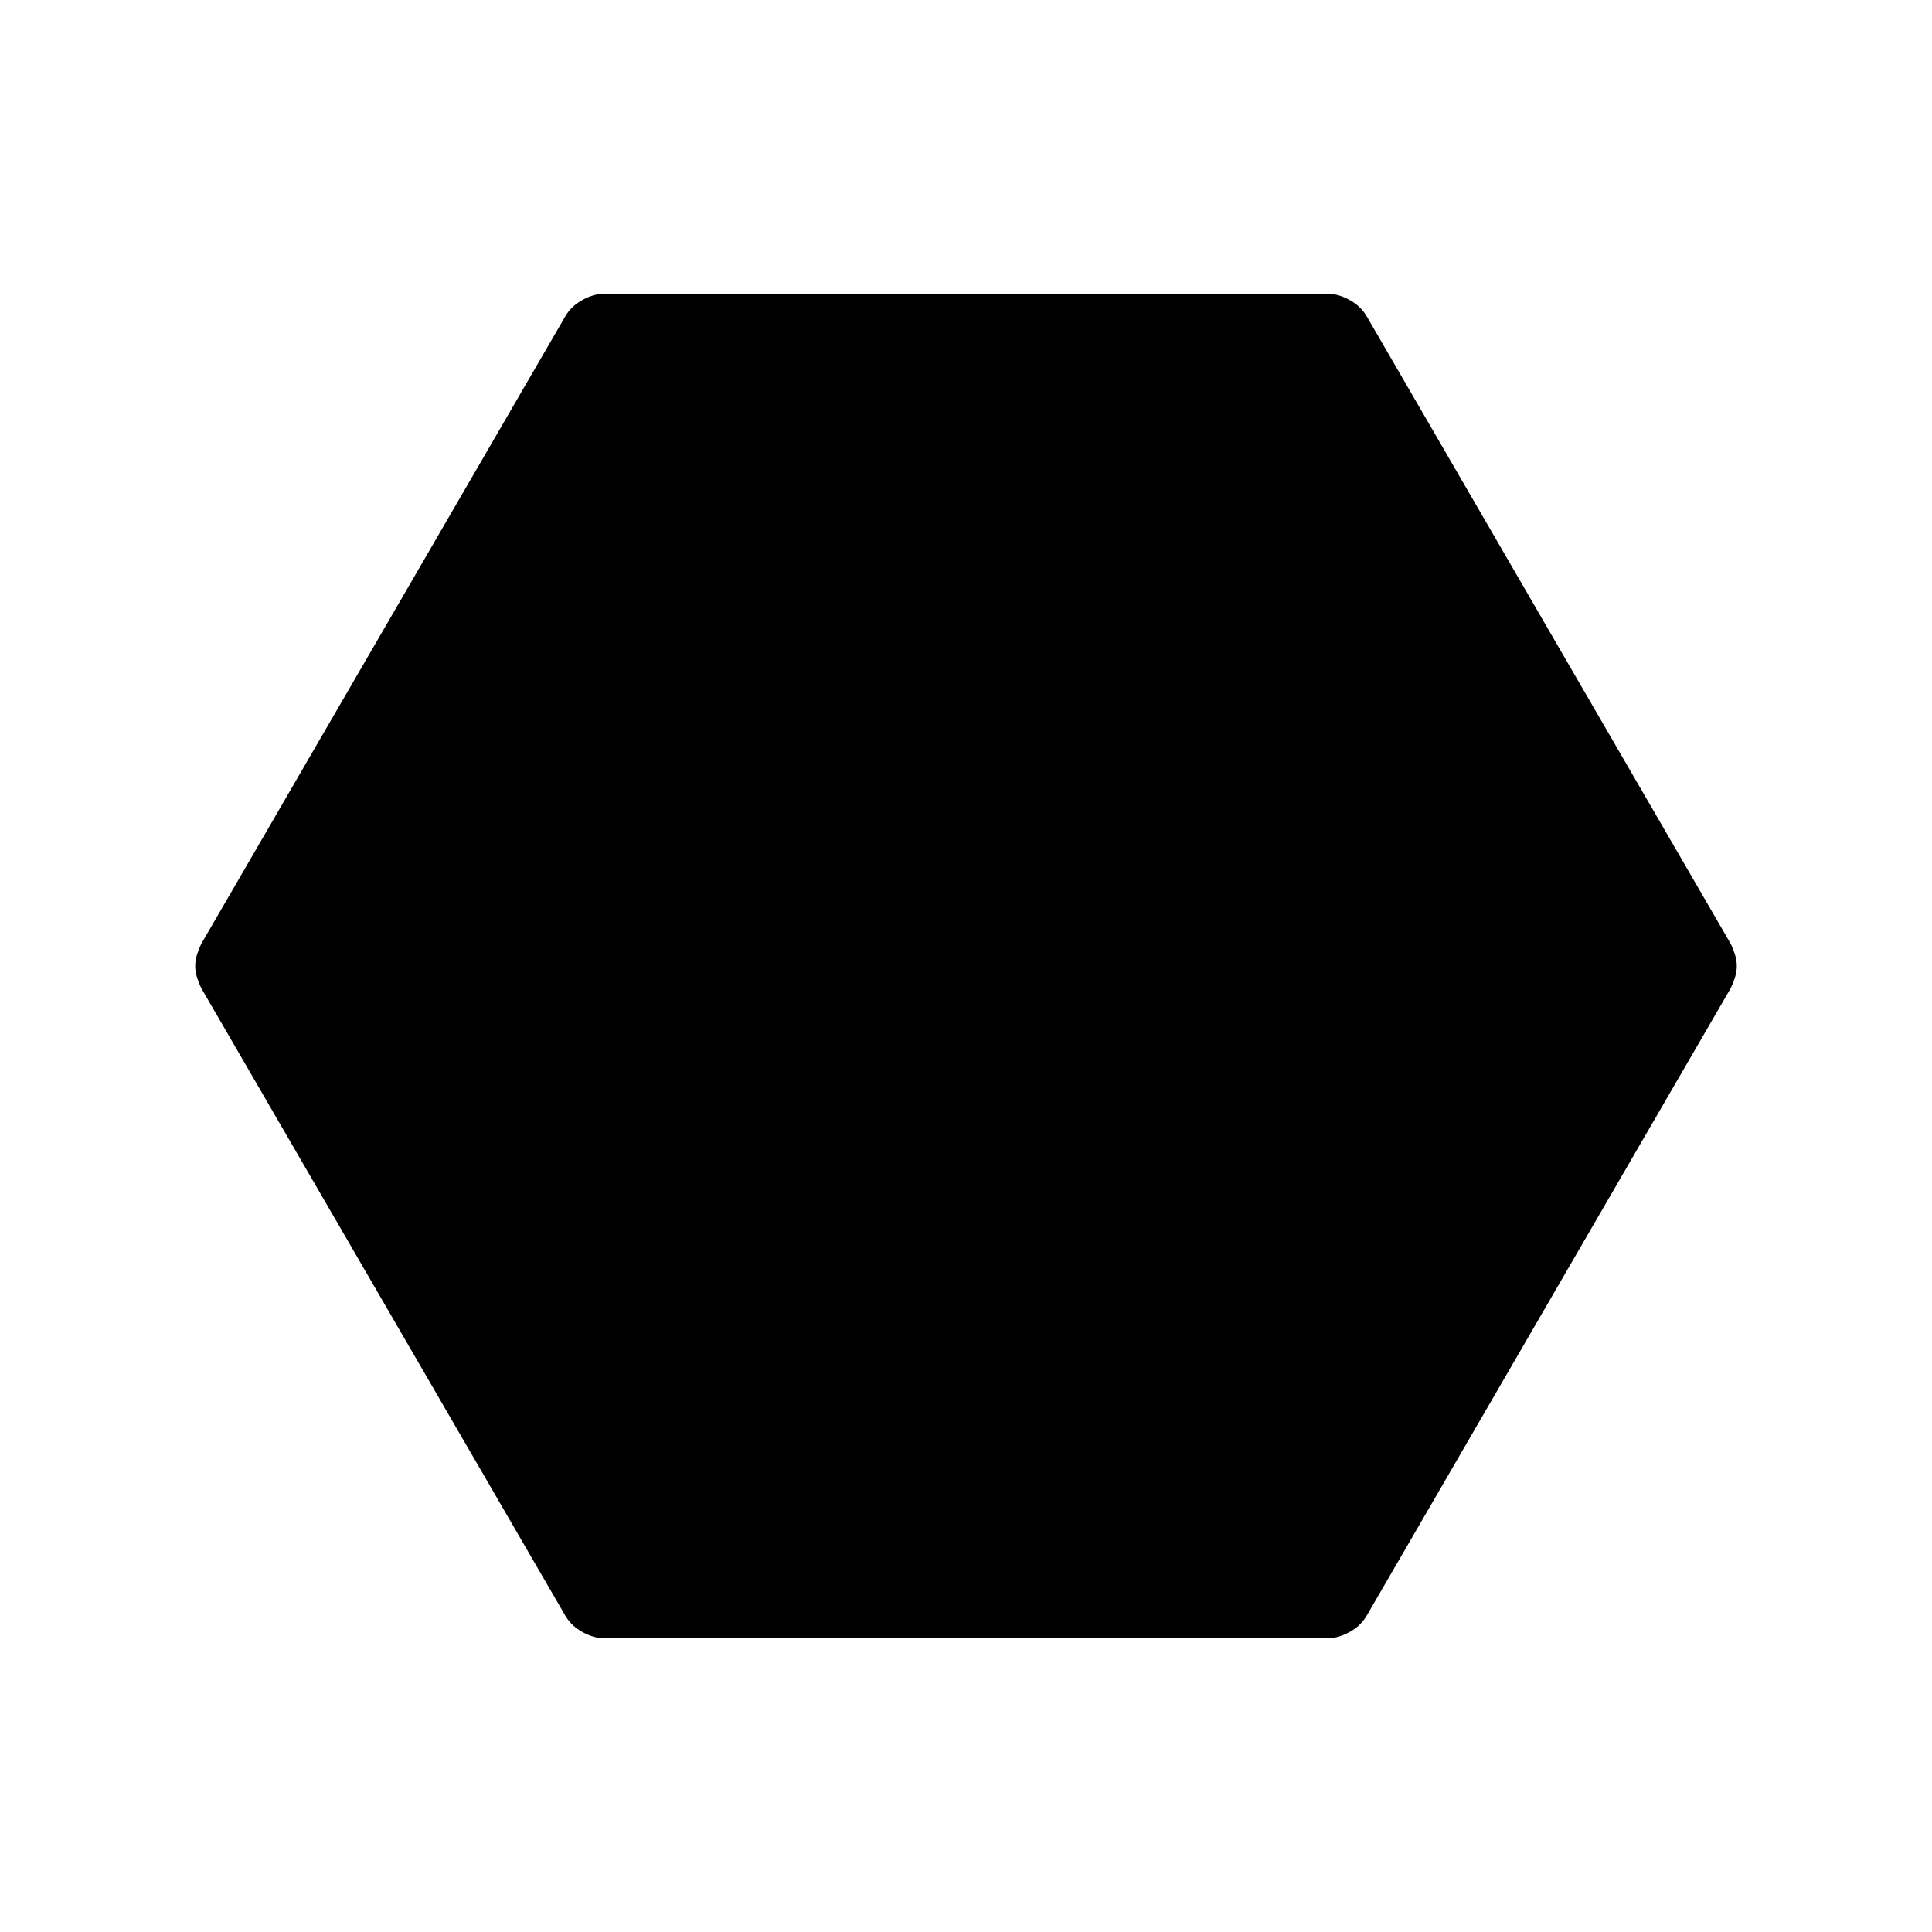 <svg xmlns="http://www.w3.org/2000/svg" height="48" width="48"><path d="M15 40.7q-.25 0-.525-.15t-.425-.4L5 24.55q-.05-.1-.1-.25t-.05-.3q0-.15.05-.3t.1-.25l9.05-15.6q.15-.25.425-.4.275-.15.525-.15h18q.25 0 .525.15t.425.4L43 23.45q.05.1.1.25t.05.3q0 .15-.05.3t-.1.25l-9.05 15.6q-.15.25-.425.4-.275.15-.525.15Z"/></svg>